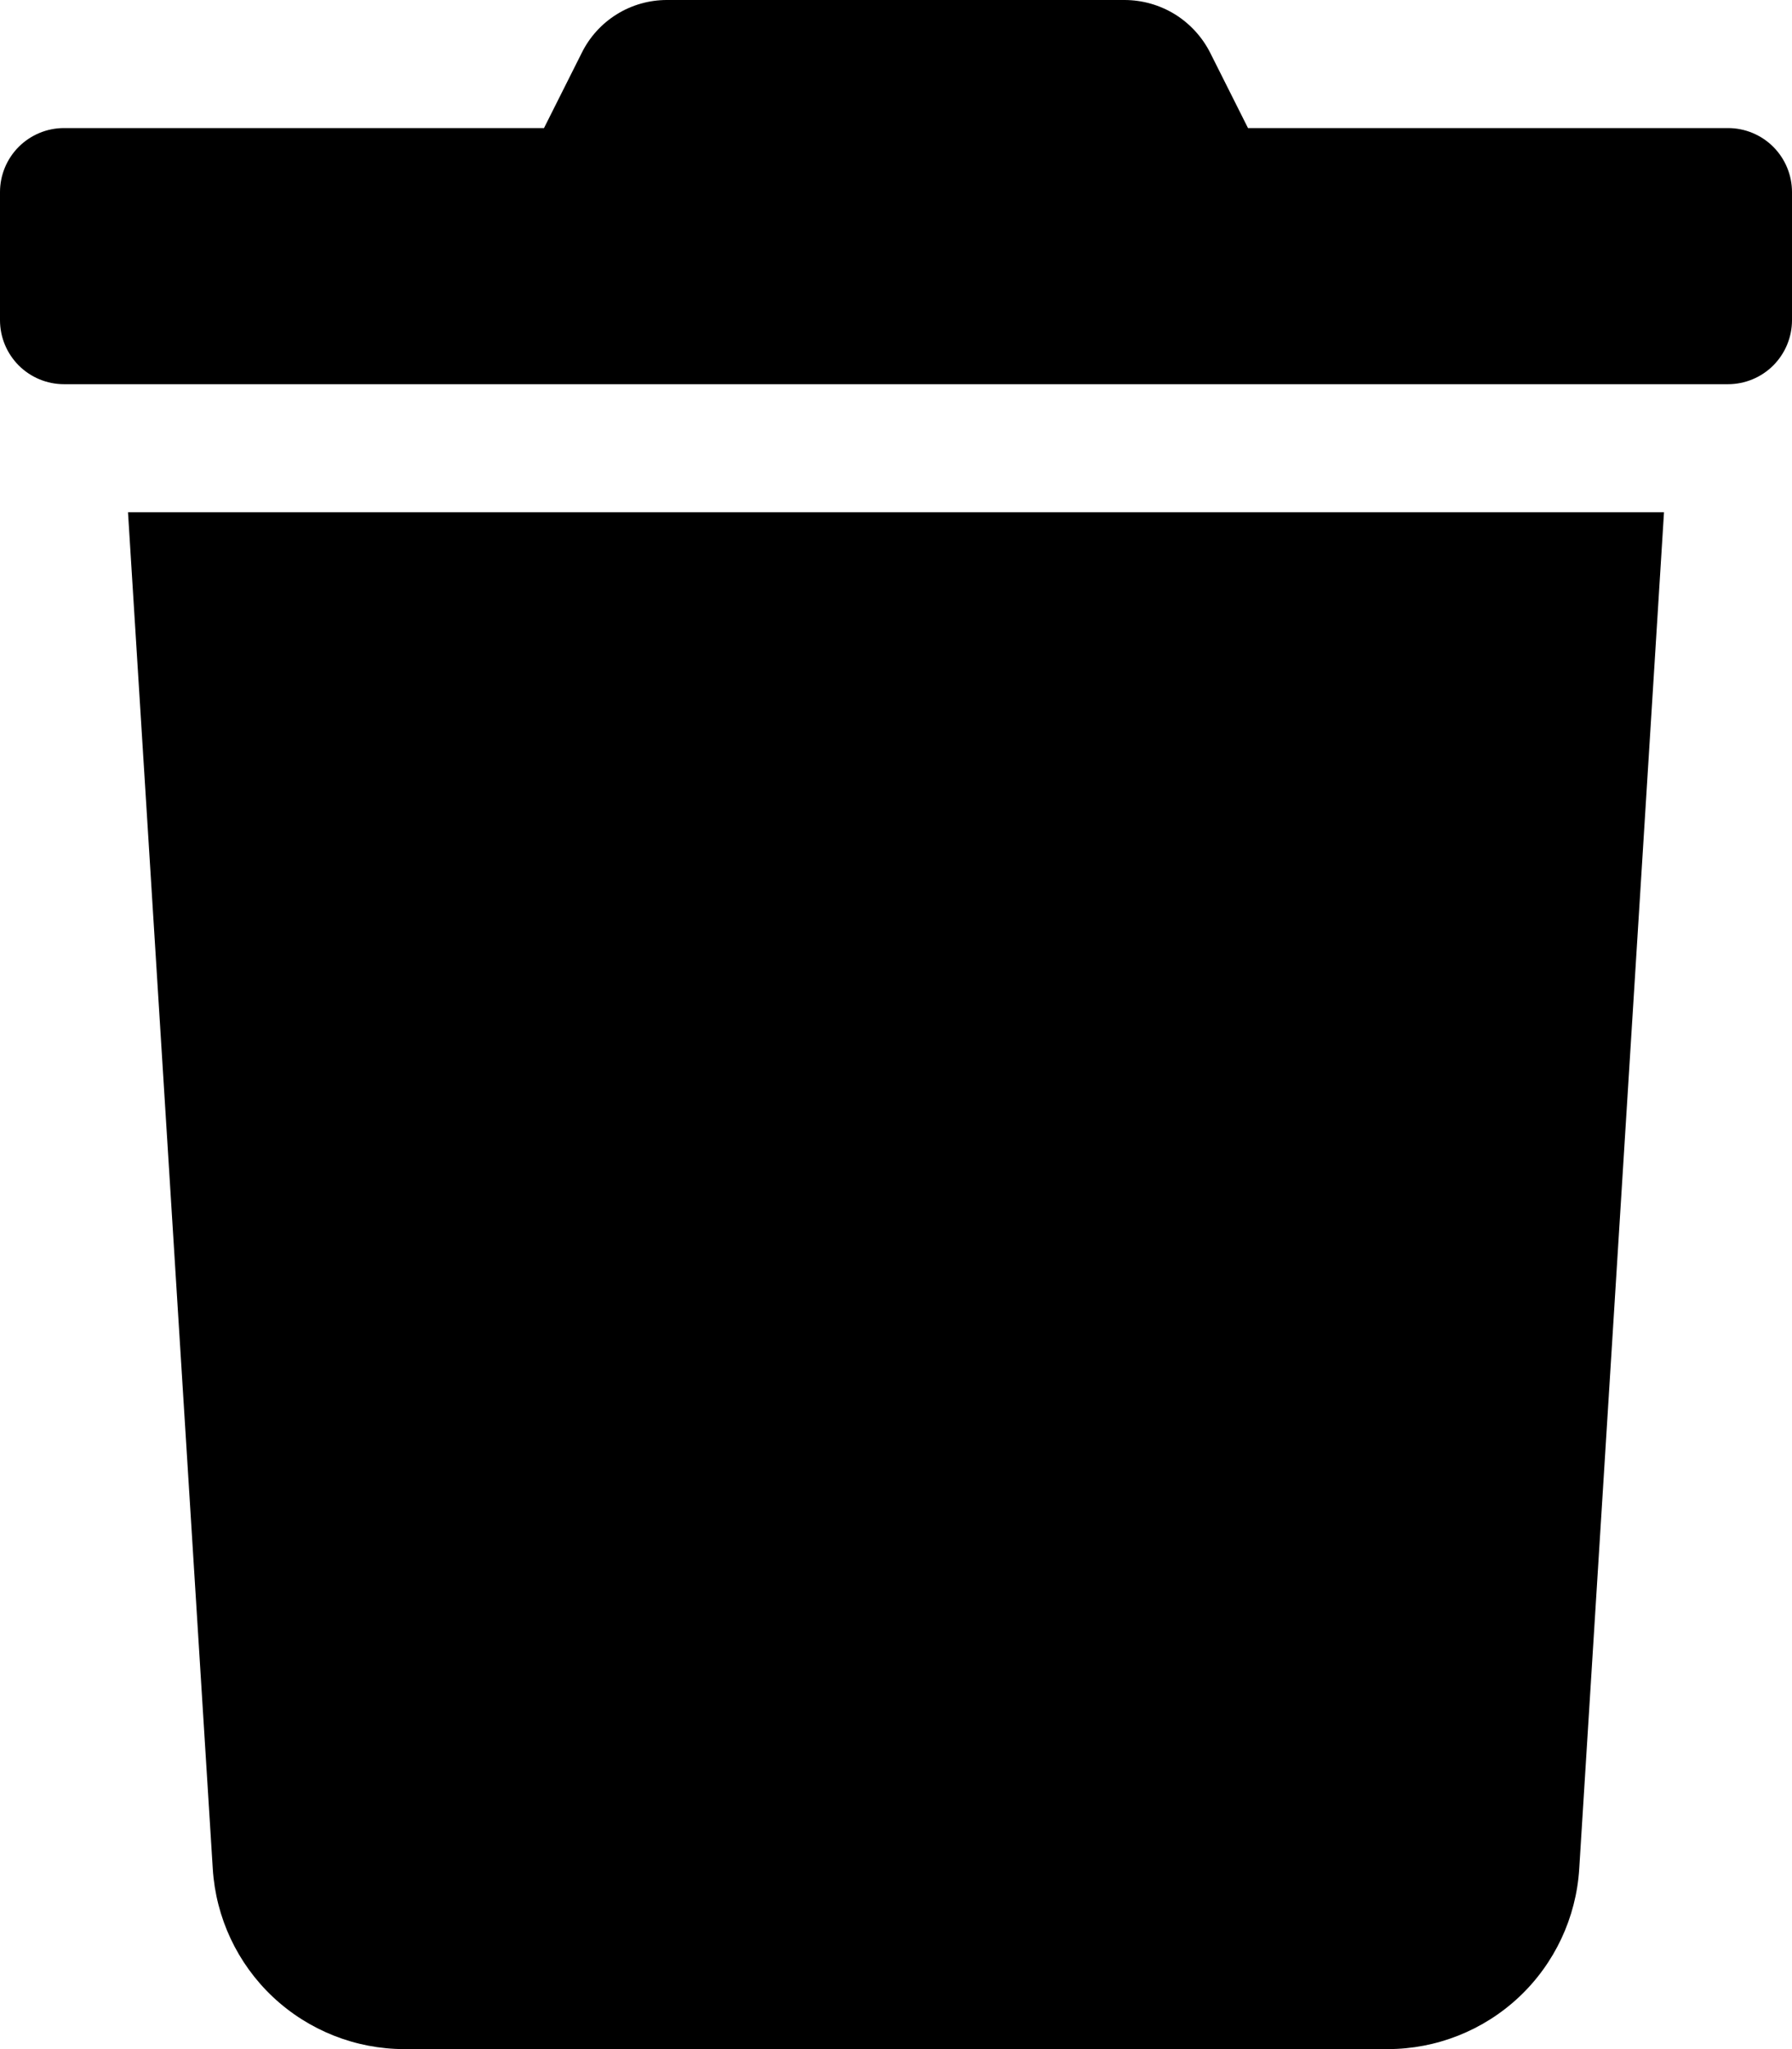 <svg width="35" height="40" viewBox="0 0 35 40" fill="none" xmlns="http://www.w3.org/2000/svg">
<path d="M33.75 2.5H24.375L23.641 1.039C23.485 0.727 23.245 0.464 22.949 0.28C22.652 0.097 22.31 -0 21.961 1.36974e-05H13.031C12.683 -0.001 12.342 0.095 12.046 0.279C11.75 0.463 11.512 0.726 11.359 1.039L10.625 2.5H1.25C0.918 2.5 0.601 2.632 0.366 2.866C0.132 3.101 0 3.418 0 3.75L0 6.25C0 6.582 0.132 6.899 0.366 7.134C0.601 7.368 0.918 7.5 1.25 7.5H33.75C34.081 7.5 34.4 7.368 34.634 7.134C34.868 6.899 35 6.582 35 6.25V3.75C35 3.418 34.868 3.101 34.634 2.866C34.4 2.632 34.081 2.5 33.75 2.5ZM4.156 36.484C4.216 37.436 4.636 38.33 5.331 38.983C6.027 39.636 6.945 40 7.898 40H27.102C28.055 40 28.974 39.636 29.669 38.983C30.364 38.33 30.784 37.436 30.844 36.484L32.5 10H2.5L4.156 36.484Z" fill="black"/>
</svg>
